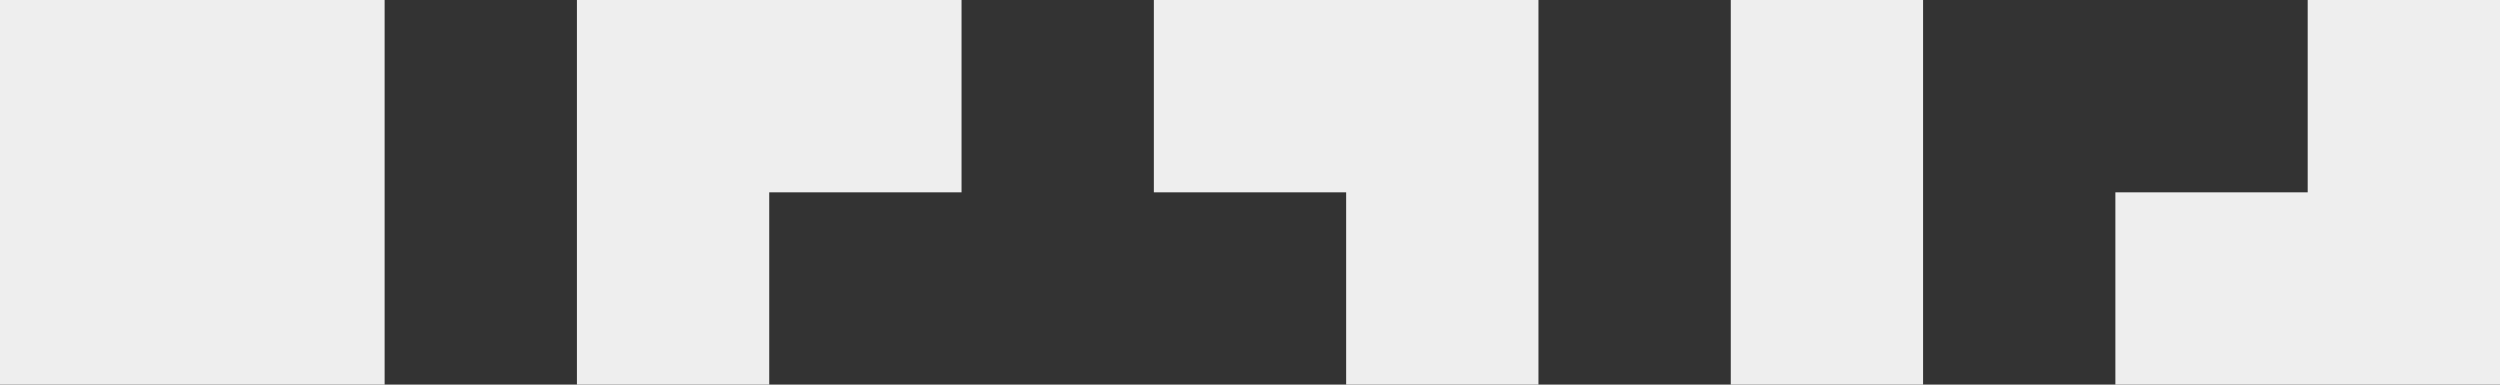 <svg viewBox="0 0 1300 200" xmlns="http://www.w3.org/2000/svg">
  <rect x="0" y="0" width="1300" height="200" fill="#333333" stroke="none"/>
  <defs>
    <style>
      .fill { fill: #eeeeee; }
    </style>
  </defs>
  <path d="M 100,0 H 200 V 100 200 H 100 0 V 100 0 Z" id="O" class="fill"/>
  <path d="m 500,0 v 100 h -100 v 100 h -100 V 100 0 h 100 z" id="R" class="fill"/>
  <path d="M 600,100 V 0 H 700 800 V 100 200 H 700 V 100 Z" id="G" class="fill"/>
  <path d="M 1000,200 H 900 V 100 0 h 100 v 100 z" id="I" class="fill"/>
  <path d="M 1100,200 V 100 h 100 V 0 h 100 v 100 100 h -100 z" id="D" class="fill"/>
</svg>

